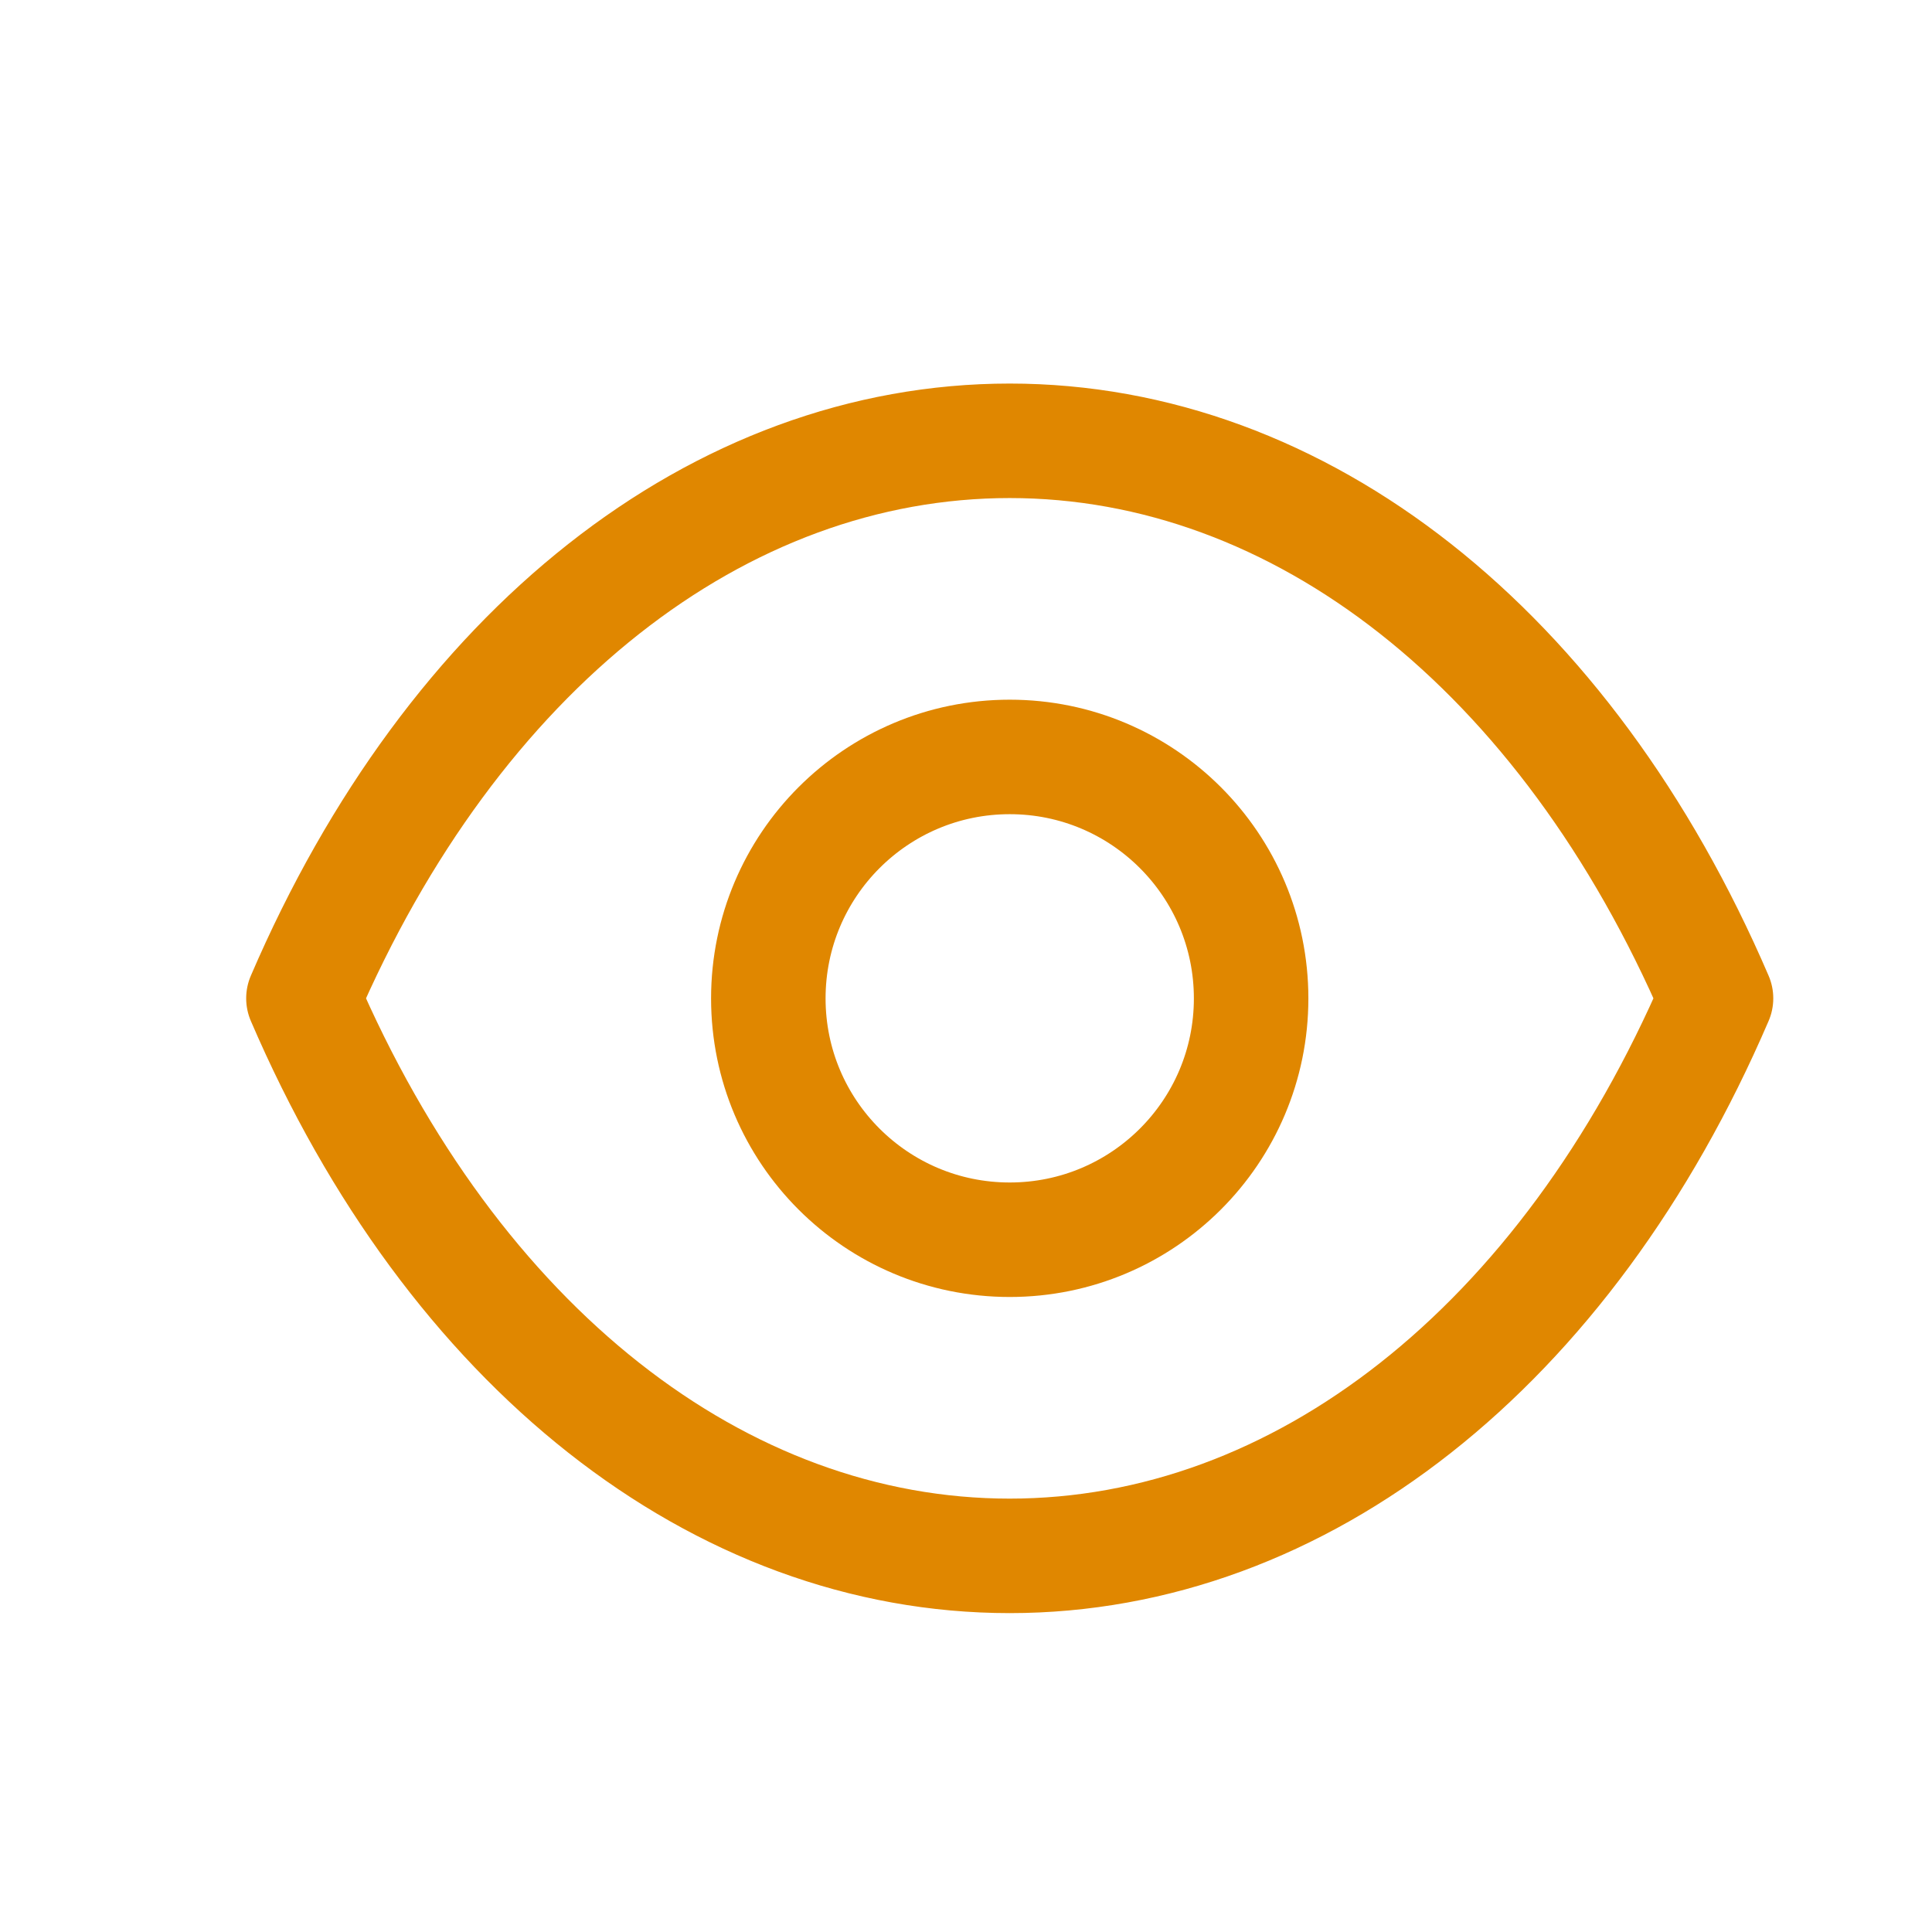 <svg width="19" height="19" viewBox="0 0 19 19" fill="none" xmlns="http://www.w3.org/2000/svg">
<path fill-rule="evenodd" clip-rule="evenodd" d="M12.304 9.819C12.304 11.13 11.241 12.192 9.93 12.192C8.619 12.192 7.556 11.13 7.556 9.819C7.556 8.507 8.619 7.444 9.93 7.444C11.241 7.444 12.304 8.507 12.304 9.819Z" stroke="#E08700" stroke-width="1.126" stroke-linecap="round" stroke-linejoin="round"/>
<path fill-rule="evenodd" clip-rule="evenodd" d="M9.928 15.301C12.788 15.301 15.403 13.245 16.876 9.818C15.403 6.391 12.788 4.335 9.928 4.335H9.931C7.072 4.335 4.457 6.391 2.984 9.818C4.457 13.245 7.072 15.301 9.931 15.301H9.928Z" stroke="#E08700" stroke-width="1.126" stroke-linecap="round" stroke-linejoin="round"/>
</svg>
